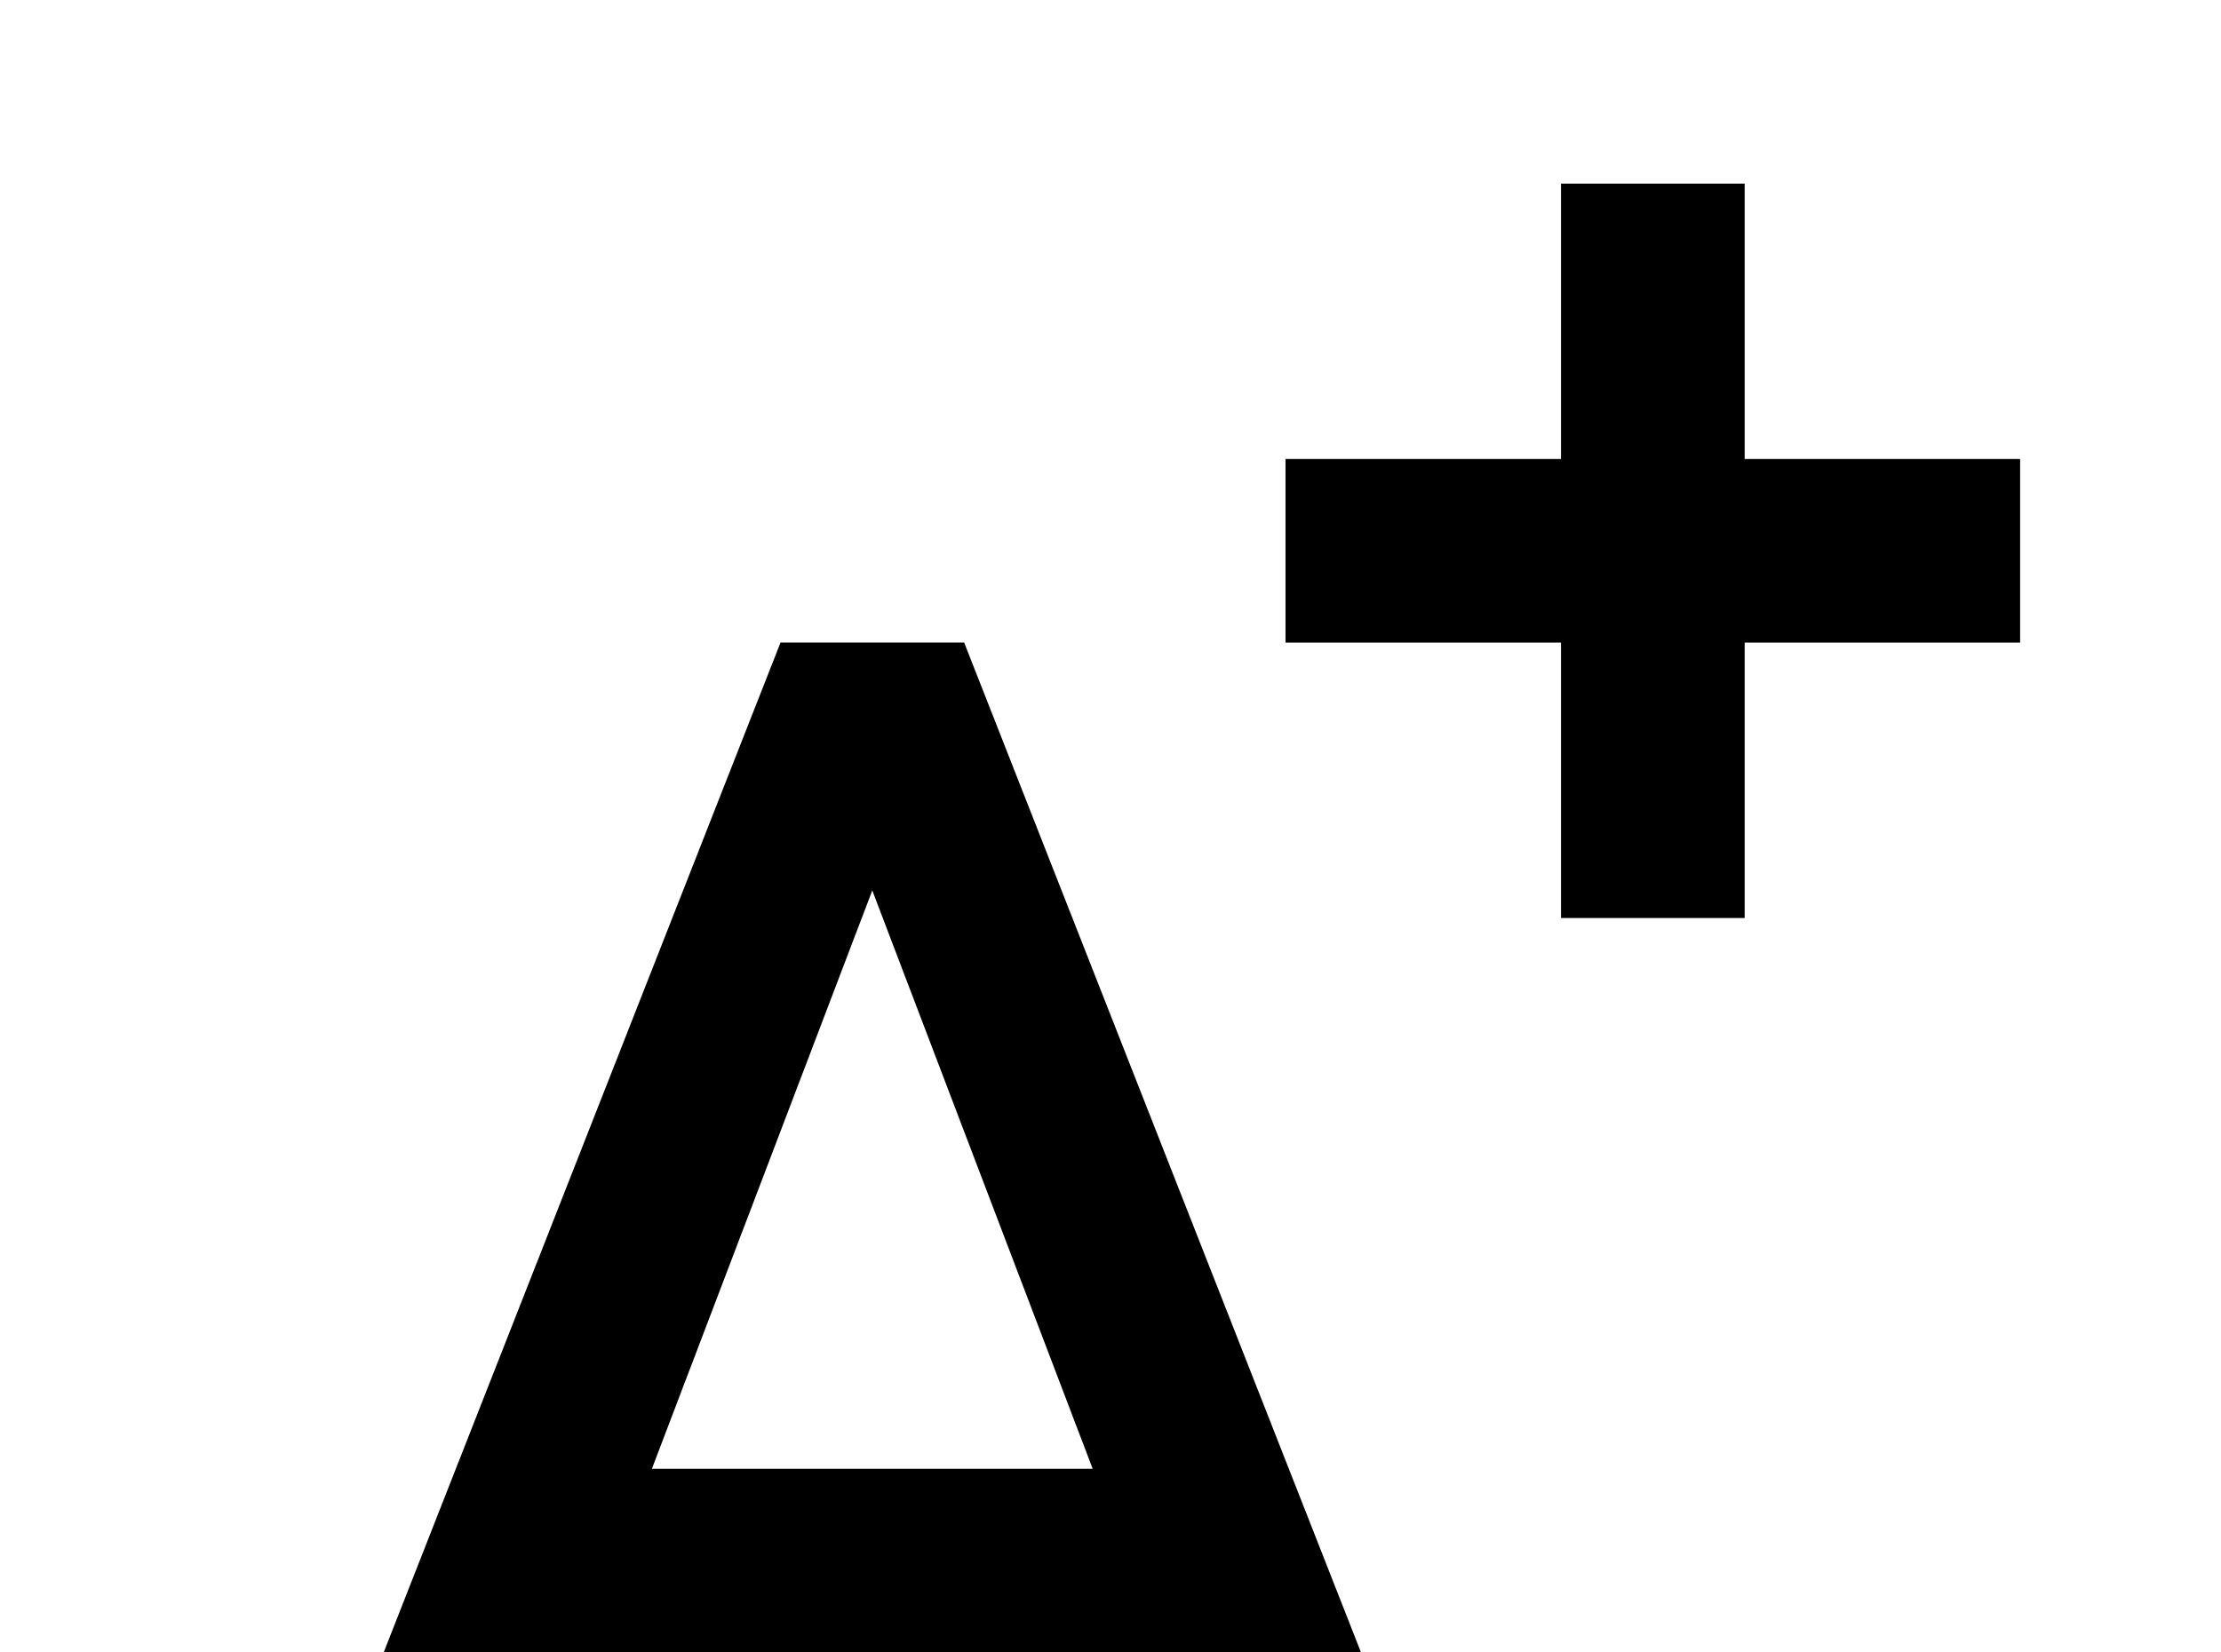 <!-- Generated by IcoMoon.io -->
<svg version="1.1" xmlns="http://www.w3.org/2000/svg" width="43" height="32" viewBox="0 0 43 32">
<title>format-annotation-plus</title>
<path d="M15.111 12.444h3.556l9.778 24.889h-4.267l-1.956-5.333h-11.022l-1.956 5.333h-3.911l9.778-24.889M12.622 28.444h8.533l-4.267-11.2-4.267 11.2M39.111 8.889v3.556h-5.333v5.333h-3.556v-5.333h-5.333v-3.556h5.333v-5.333h3.556v5.333h5.333z"></path>
</svg>

